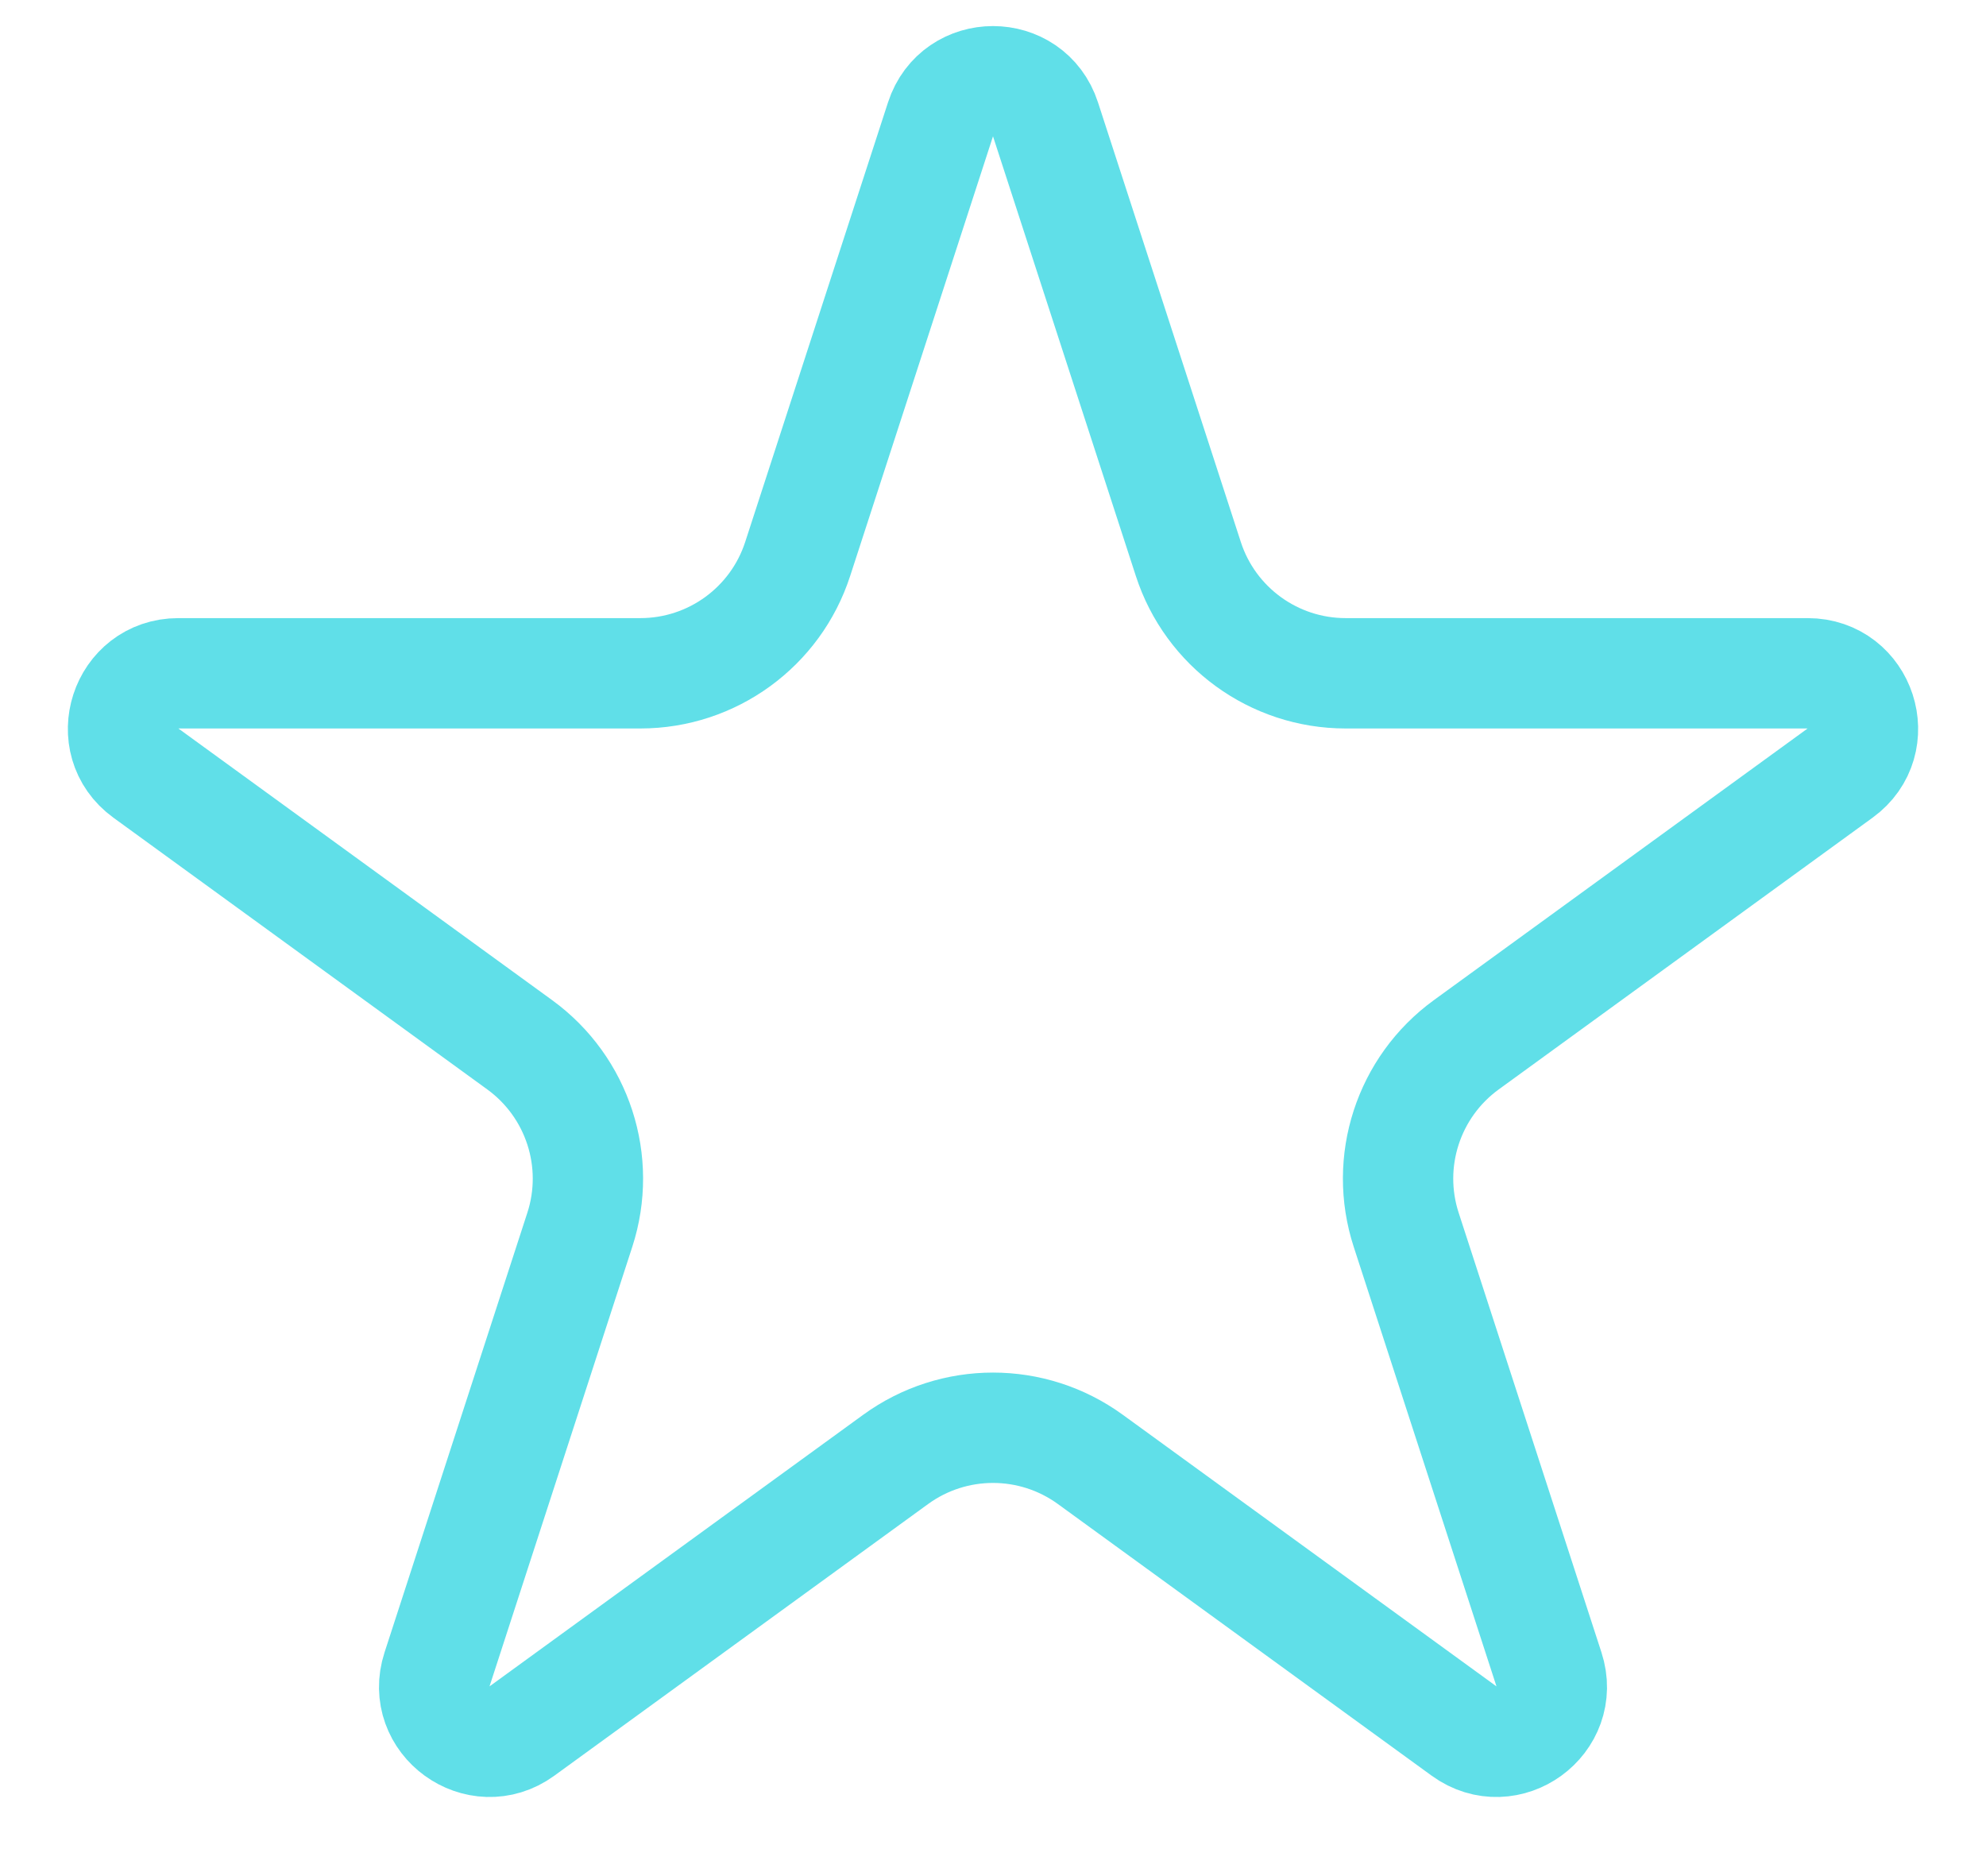 <svg width="18" height="17" viewBox="0 0 18 17" fill="none" xmlns="http://www.w3.org/2000/svg">
<path d="M8.524 1.082C8.674 0.621 9.326 0.621 9.476 1.082L10.77 5.064C10.97 5.682 11.546 6.101 12.196 6.101H16.384C16.868 6.101 17.07 6.721 16.678 7.005L13.29 9.467C12.764 9.849 12.544 10.526 12.745 11.144L14.039 15.127C14.189 15.587 13.662 15.97 13.27 15.686L9.882 13.224C9.356 12.842 8.644 12.842 8.118 13.224L4.73 15.686C4.339 15.97 3.811 15.587 3.961 15.127L5.255 11.144C5.456 10.526 5.236 9.849 4.71 9.467L1.322 7.005C0.93 6.721 1.132 6.101 1.616 6.101H5.804C6.454 6.101 7.03 5.682 7.23 5.064L8.524 1.082Z" stroke="#60DFE8"/>
</svg>
